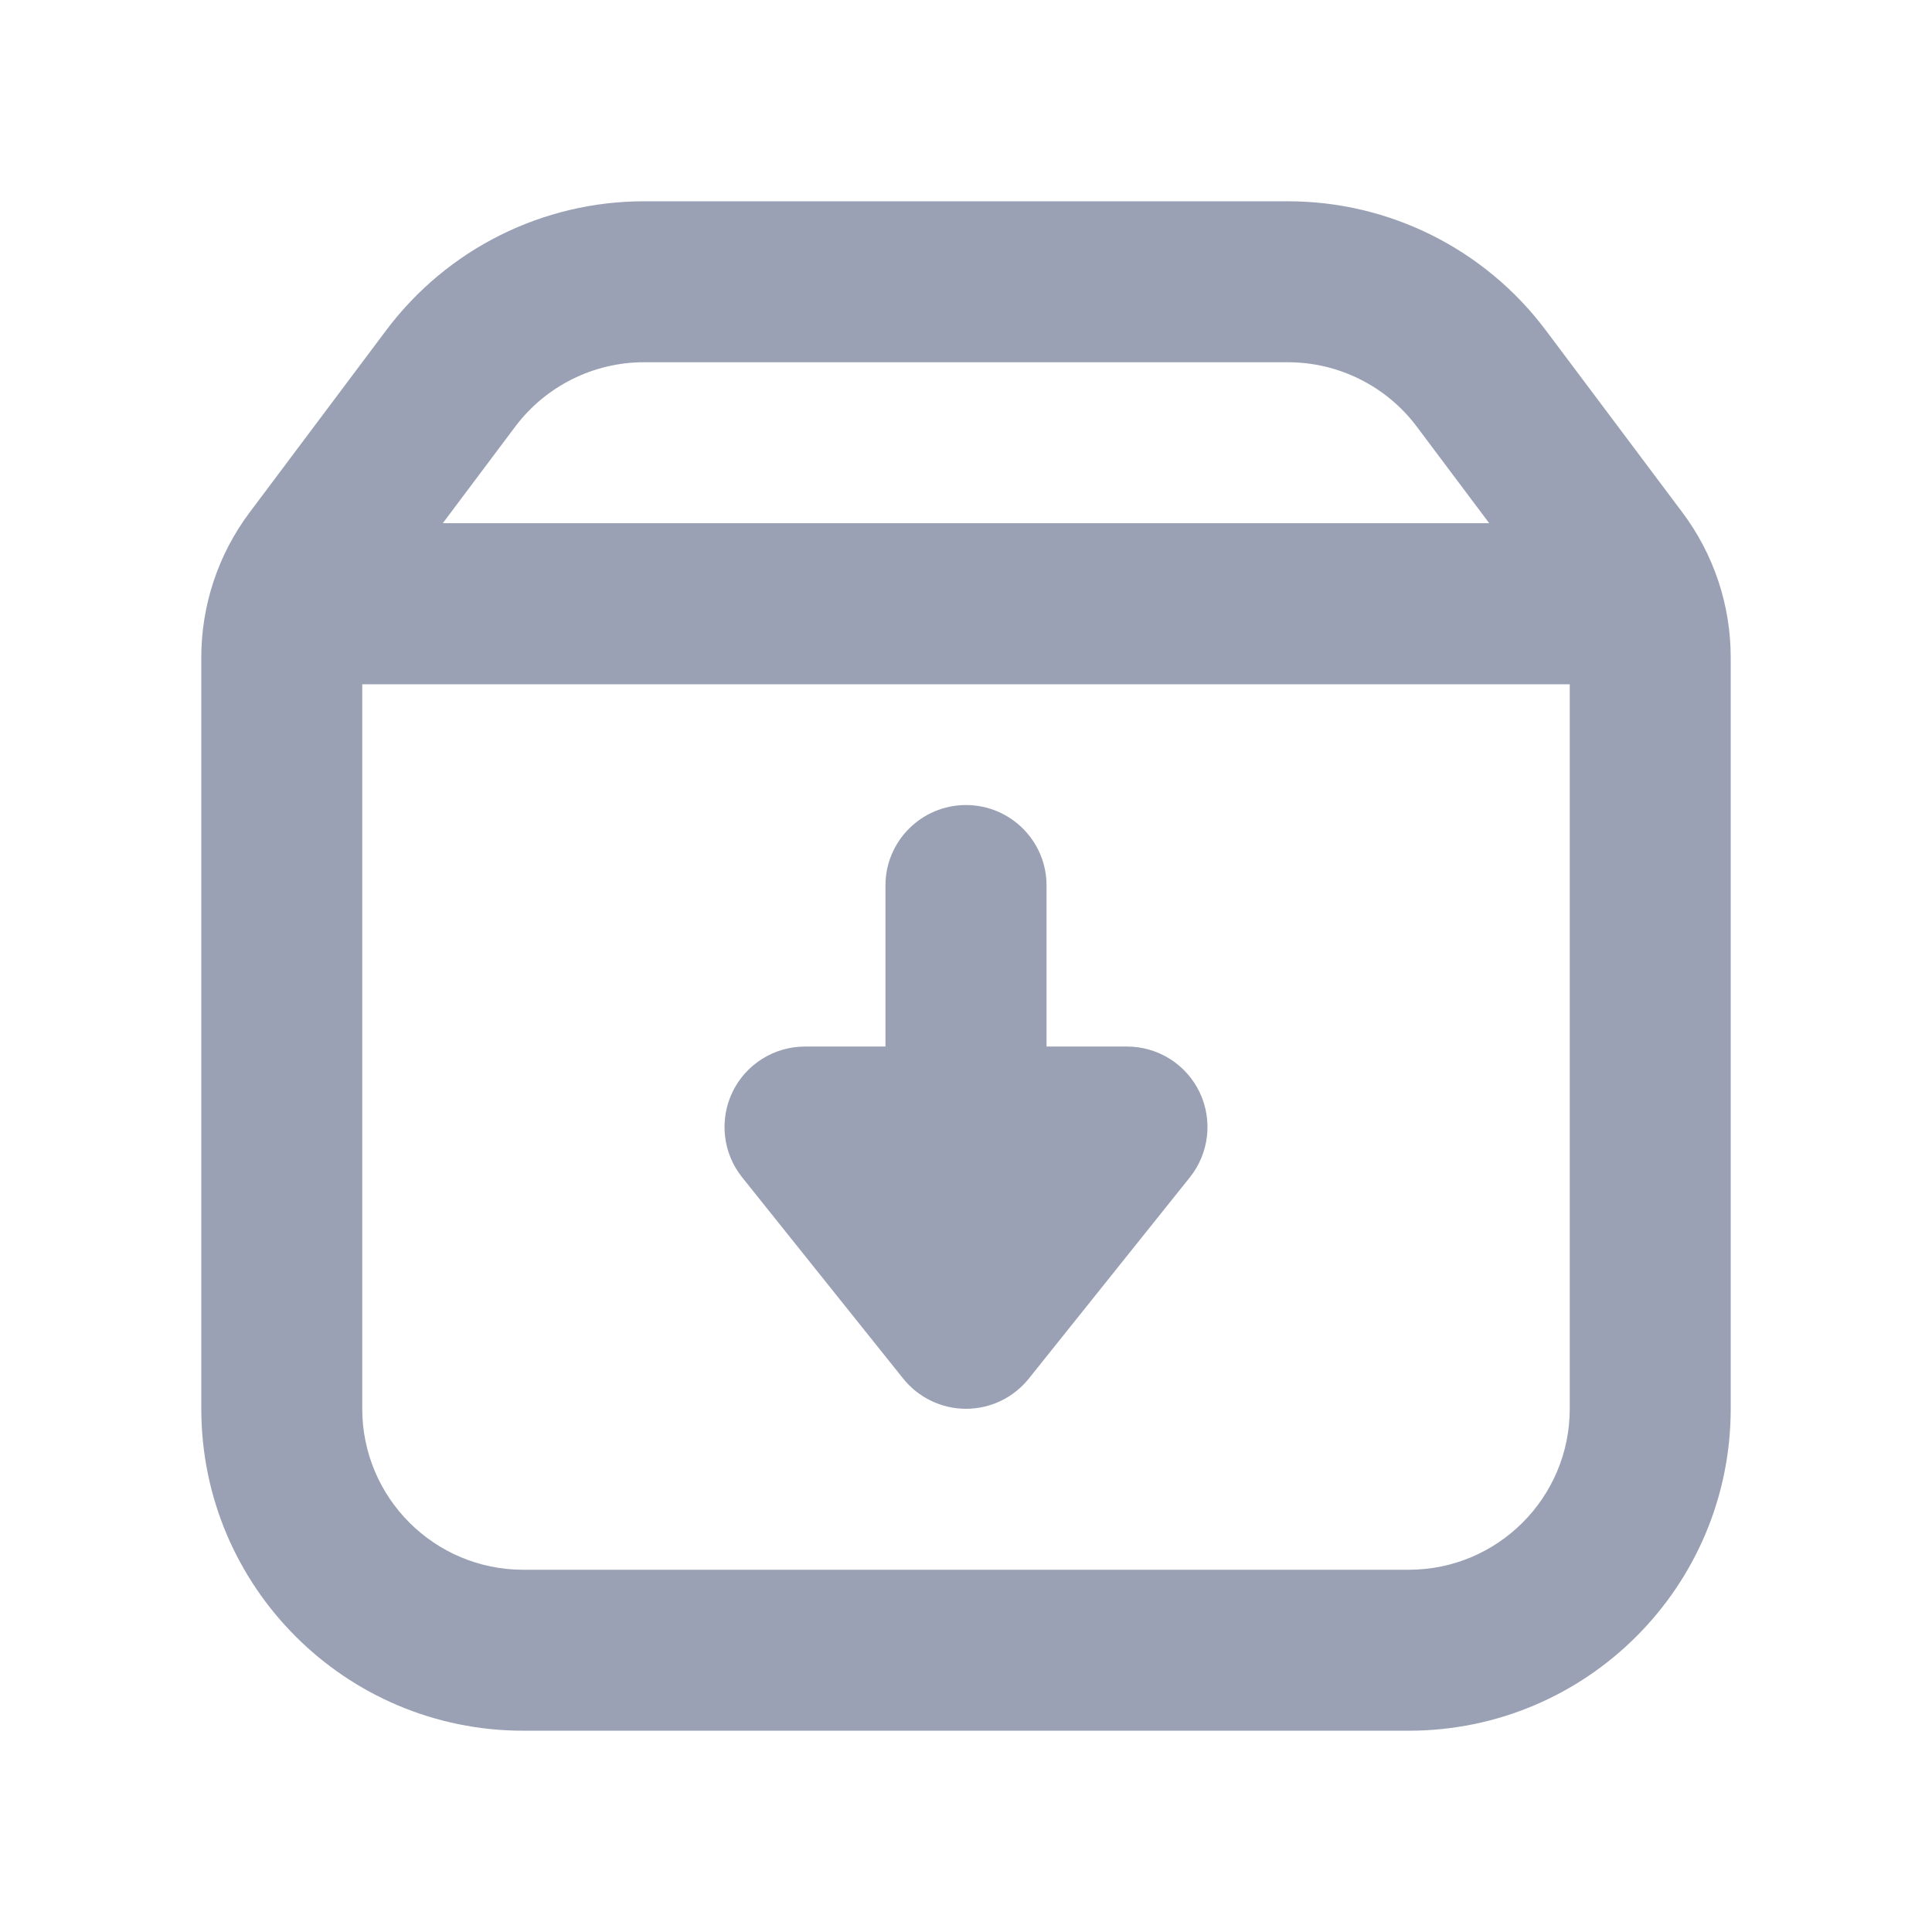 <svg width="16" height="16" viewBox="0 0 16 16" fill="none" xmlns="http://www.w3.org/2000/svg">
<path d="M9.333 8.667H8.667V7.333C8.667 6.965 8.368 6.667 8 6.667C7.632 6.667 7.333 6.965 7.333 7.333V8.667H6.667C6.41 8.667 6.177 8.814 6.066 9.044C5.955 9.275 5.986 9.55 6.146 9.75L7.479 11.416C7.606 11.575 7.798 11.667 8 11.667C8.203 11.667 8.394 11.575 8.521 11.416L9.854 9.75C10.014 9.55 10.045 9.275 9.934 9.044C9.823 8.814 9.59 8.667 9.333 8.667Z" fill="#9AA1B4"/>
<path fill-rule="evenodd" clip-rule="evenodd" d="M5.333 1.667C4.494 1.667 3.704 2.062 3.2 2.733L2.067 4.244C1.807 4.591 1.667 5.012 1.667 5.444V11.667C1.667 13.139 2.861 14.333 4.333 14.333H11.667C13.139 14.333 14.333 13.139 14.333 11.667V5.444C14.333 5.012 14.193 4.591 13.933 4.244L12.8 2.733C12.296 2.062 11.506 1.667 10.667 1.667H5.333ZM4.267 3.533C4.519 3.198 4.914 3 5.333 3H10.667C11.086 3 11.482 3.198 11.733 3.533L12.333 4.333H3.667L4.267 3.533ZM3 5.667V11.667C3 12.403 3.597 13 4.333 13H11.667C12.403 13 13 12.403 13 11.667V5.667H3Z" fill="#9AA1B4"/>
</svg>
